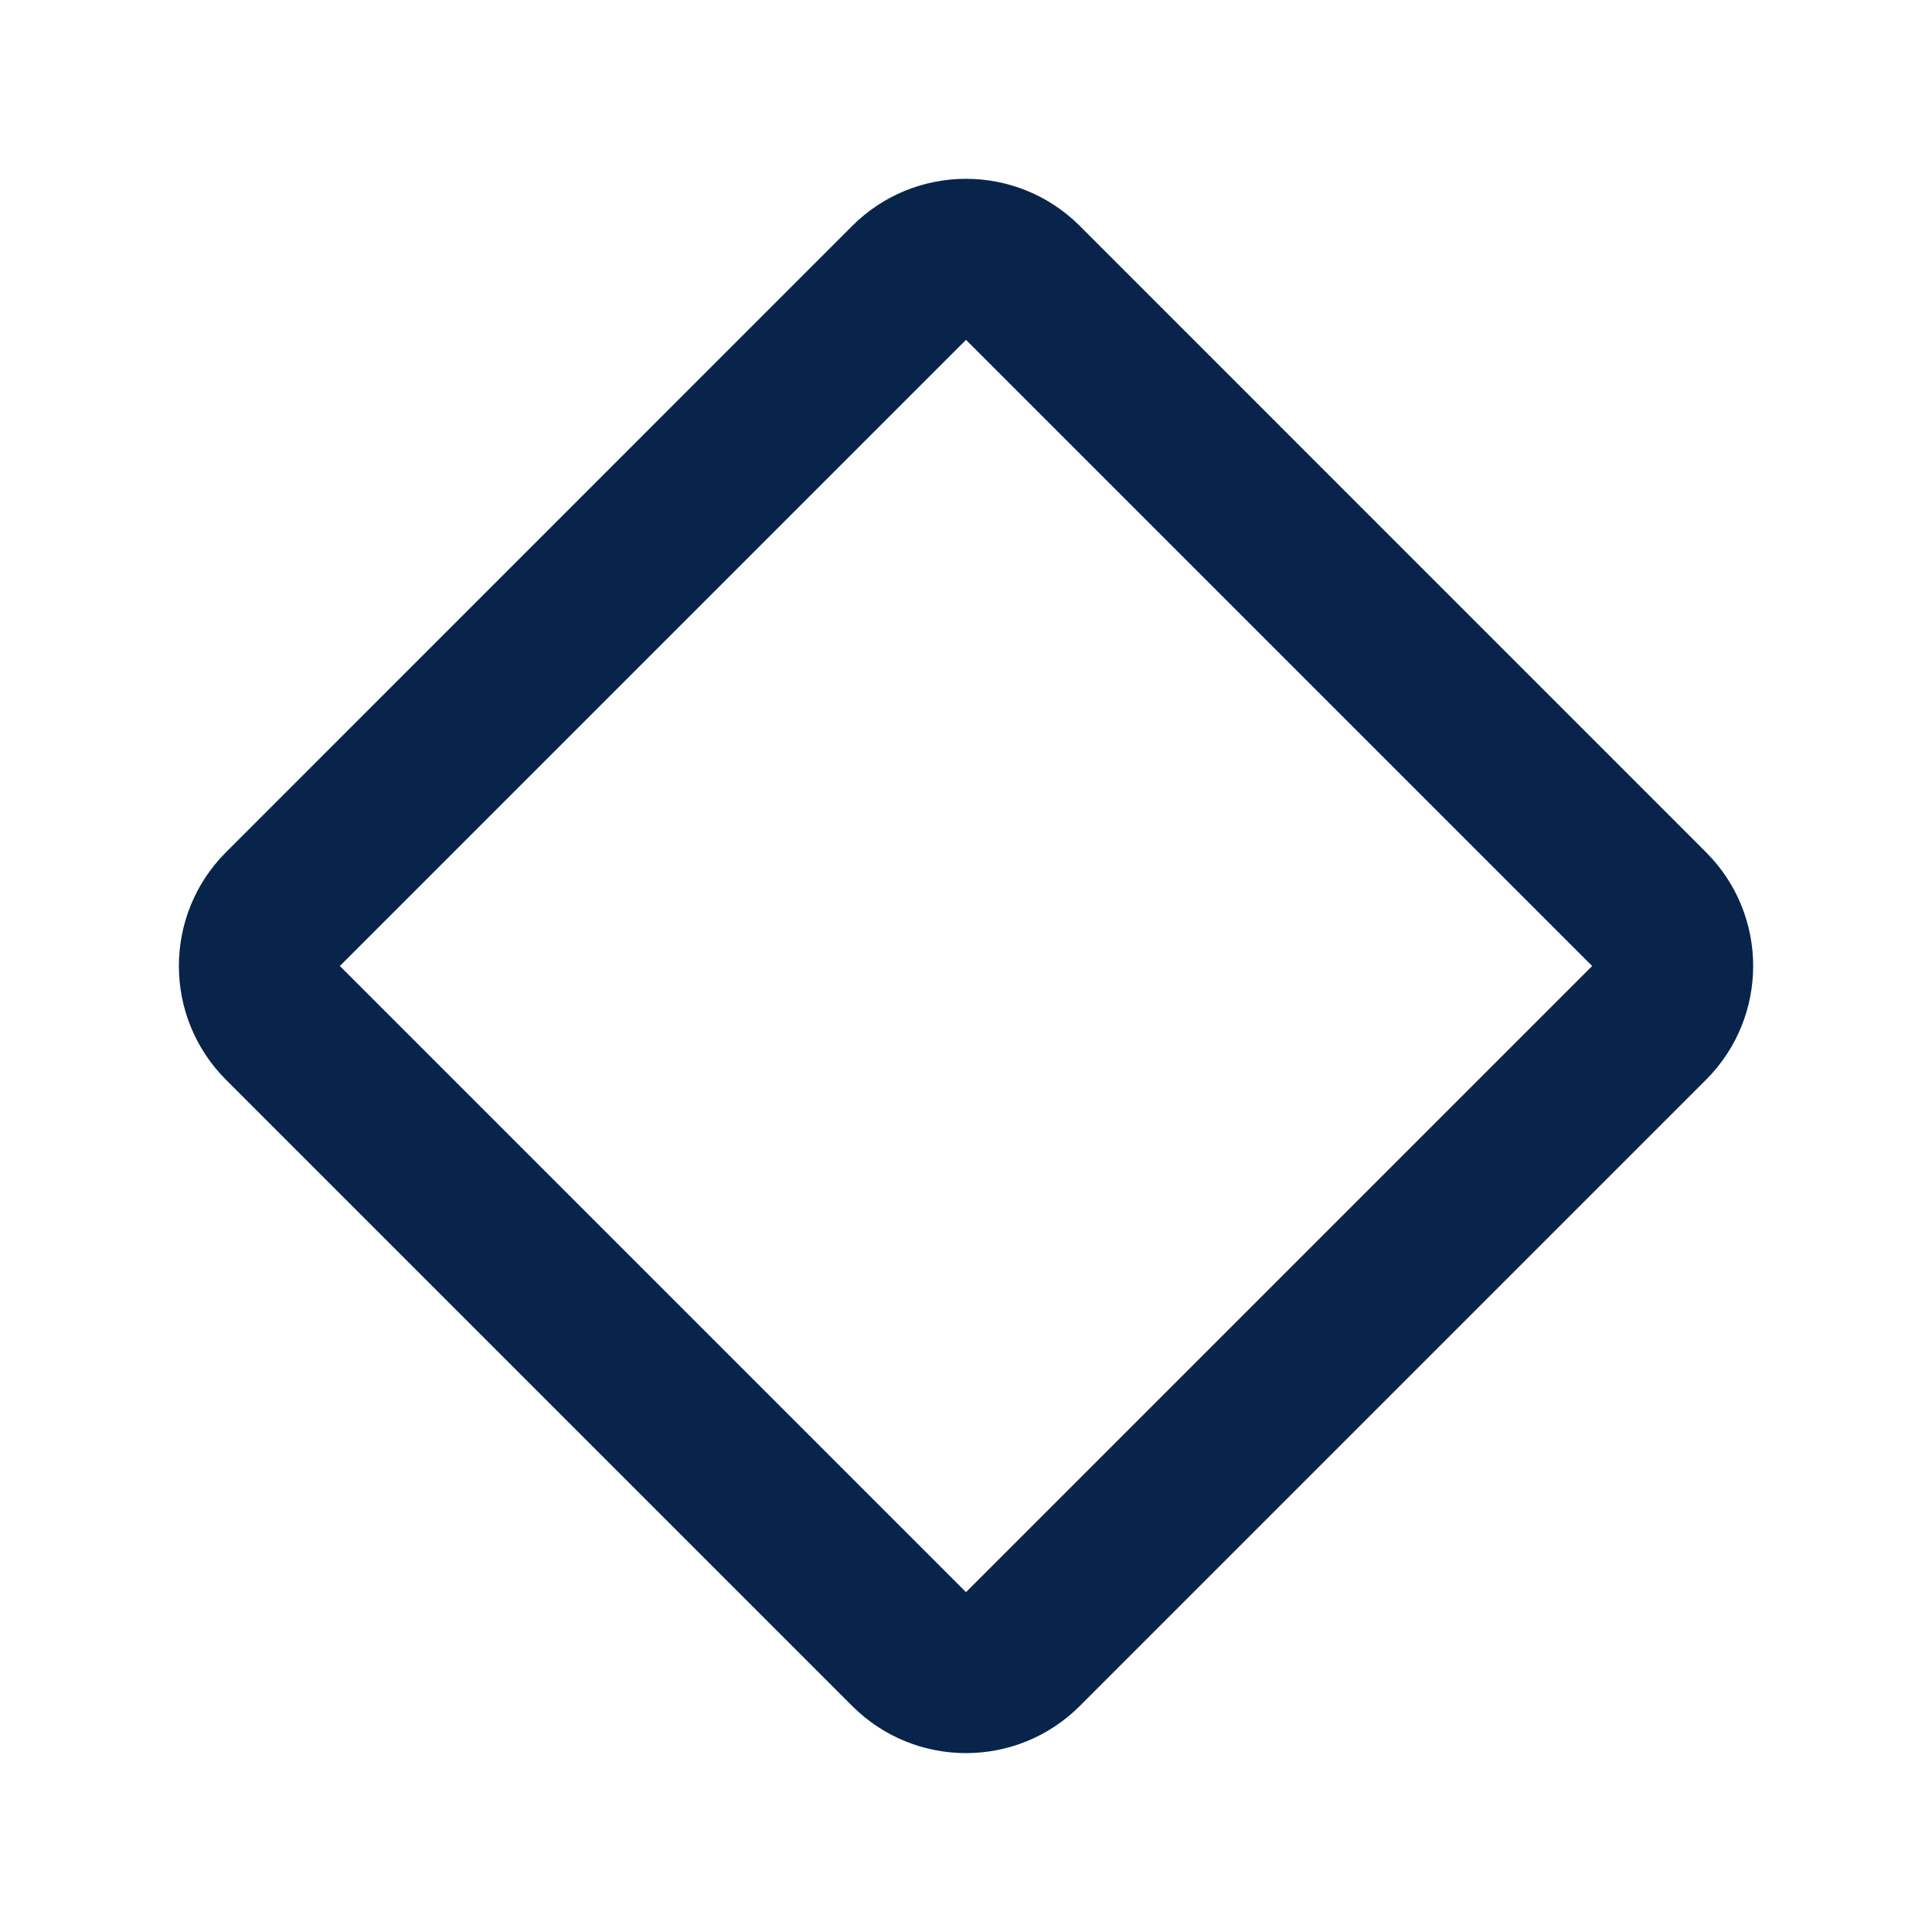 <?xml version="1.0" encoding="UTF-8"?>
<svg width="24px" height="24px" viewBox="0 0 24 24" version="1.1" xmlns="http://www.w3.org/2000/svg" xmlns:xlink="http://www.w3.org/1999/xlink">
    <title>diamond_square_line</title>
    <g id="Icon" stroke="none" stroke-width="1" fill="none" fill-rule="evenodd">
        <g id="Shape" transform="translate(-720, 0)">
            <g id="diamond_square_line" transform="translate(720, 0)">
                <path d="M24,0 L24,24 L0,24 L0,0 L24,0 Z M12.594,23.258 L12.582,23.259 L12.511,23.295 L12.492,23.299 L12.477,23.295 L12.406,23.259 C12.396,23.256 12.387,23.259 12.382,23.265 L12.378,23.276 L12.361,23.703 L12.366,23.724 L12.377,23.736 L12.48,23.81 L12.495,23.814 L12.507,23.81 L12.611,23.736 L12.623,23.72 L12.627,23.703 L12.61,23.276 C12.608,23.266 12.601,23.259 12.594,23.258 Z M12.858,23.145 L12.845,23.147 L12.66,23.24 L12.65,23.25 L12.647,23.261 L12.665,23.691 L12.67,23.703 L12.678,23.71 L12.879,23.803 C12.891,23.807 12.902,23.803 12.908,23.795 L12.912,23.781 L12.878,23.166 C12.875,23.155 12.867,23.147 12.858,23.145 Z M12.143,23.147 C12.133,23.142 12.122,23.145 12.116,23.153 L12.11,23.166 L12.076,23.781 C12.075,23.793 12.083,23.802 12.093,23.805 L12.108,23.803 L12.309,23.71 L12.319,23.702 L12.322,23.691 L12.34,23.261 L12.337,23.248 L12.328,23.24 L12.143,23.147 Z" id="MingCute" fill-rule="nonzero"></path>
                <path d="M10.586,2.807 C11.367,2.026 12.633,2.026 13.414,2.807 L21.192,10.586 C21.974,11.367 21.974,12.633 21.192,13.414 L13.414,21.192 C12.633,21.973 11.367,21.973 10.586,21.192 L2.808,13.414 C2.027,12.633 2.027,11.367 2.808,10.586 L10.586,2.807 Z M12,4.222 L4.222,12 L12,19.778 L19.778,12 L12,4.222 Z" id="形状" fill="#09244B"></path>
            </g>
        </g>
    </g>
</svg>